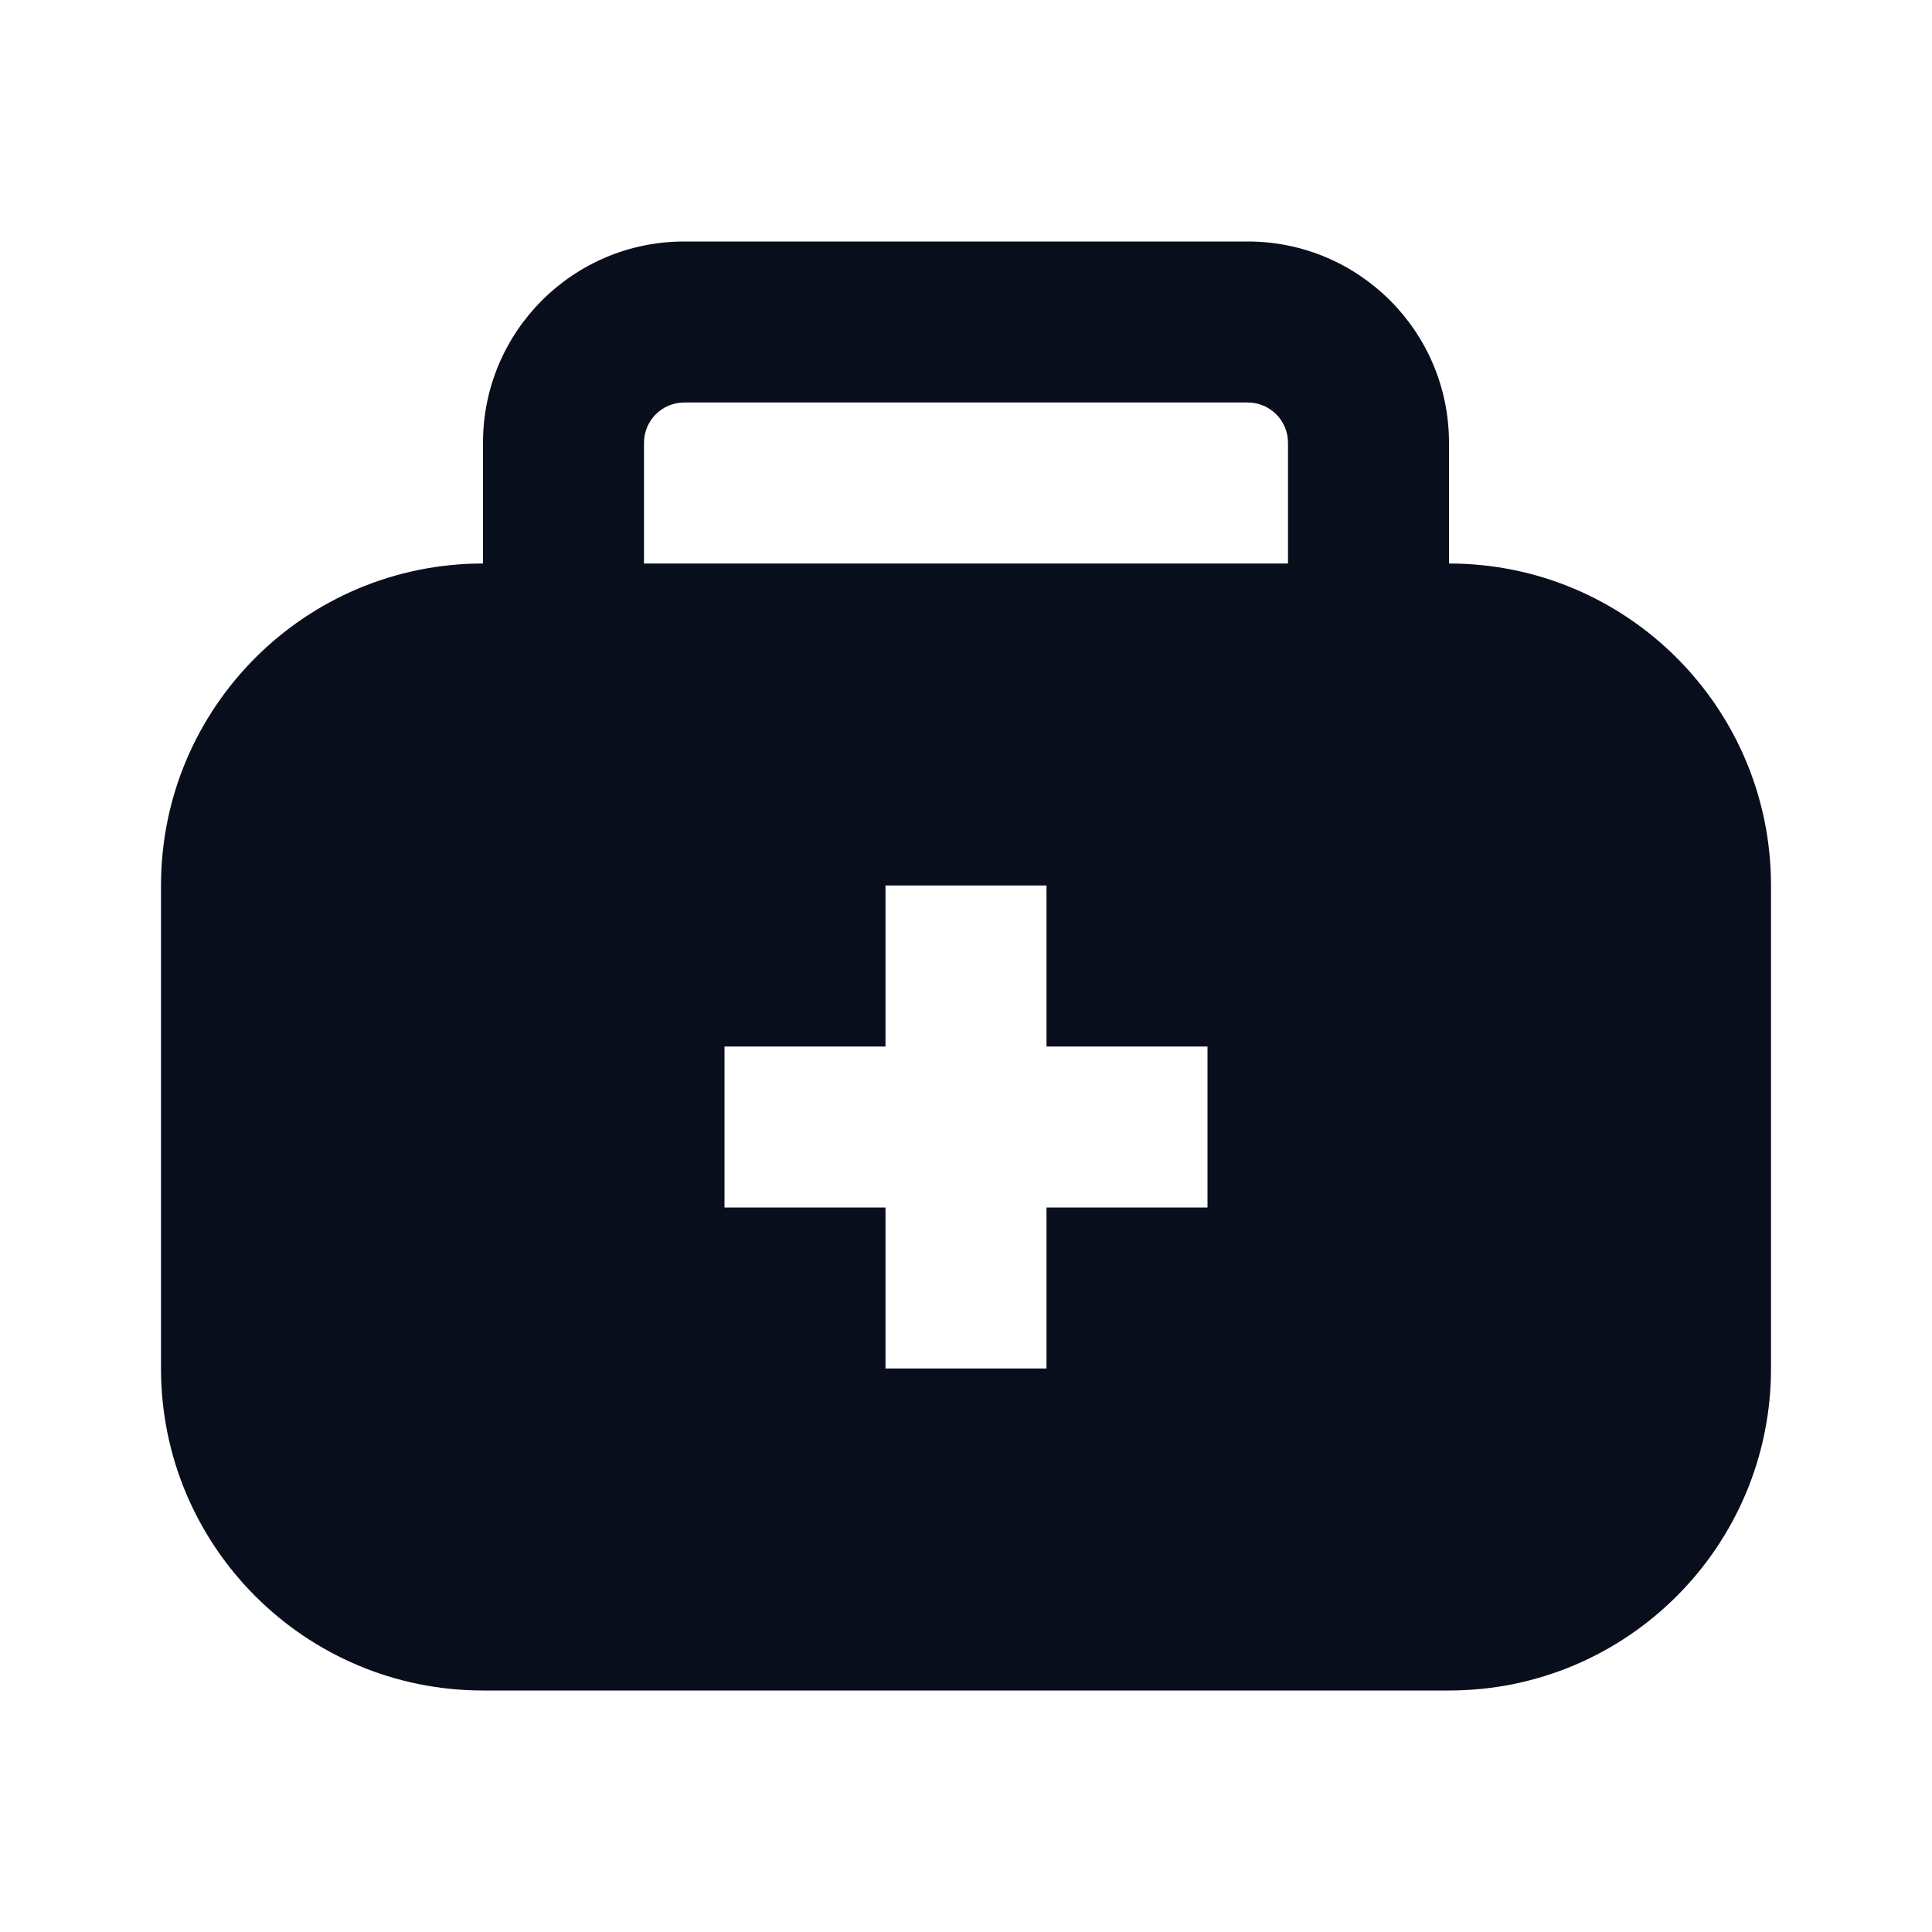 <svg width="24" height="24" viewBox="0 0 24 24" fill="none" xmlns="http://www.w3.org/2000/svg">
<path fill-rule="evenodd" clip-rule="evenodd" d="M8 5.5V7H16V5.5C16 5.224 15.776 5 15.5 5H8.5C8.224 5 8 5.224 8 5.5ZM6 7V5.5C6 4.119 7.119 3 8.5 3H15.5C16.881 3 18 4.119 18 5.5V7C20.209 7 22 8.791 22 11V17C22 19.209 20.209 21 18 21H6C3.791 21 2 19.209 2 17V11C2 8.791 3.791 7 6 7ZM11 11V13H9V15H11V17H13V15H15V13H13V11H11Z" fill="#090E1D"/>
</svg>
